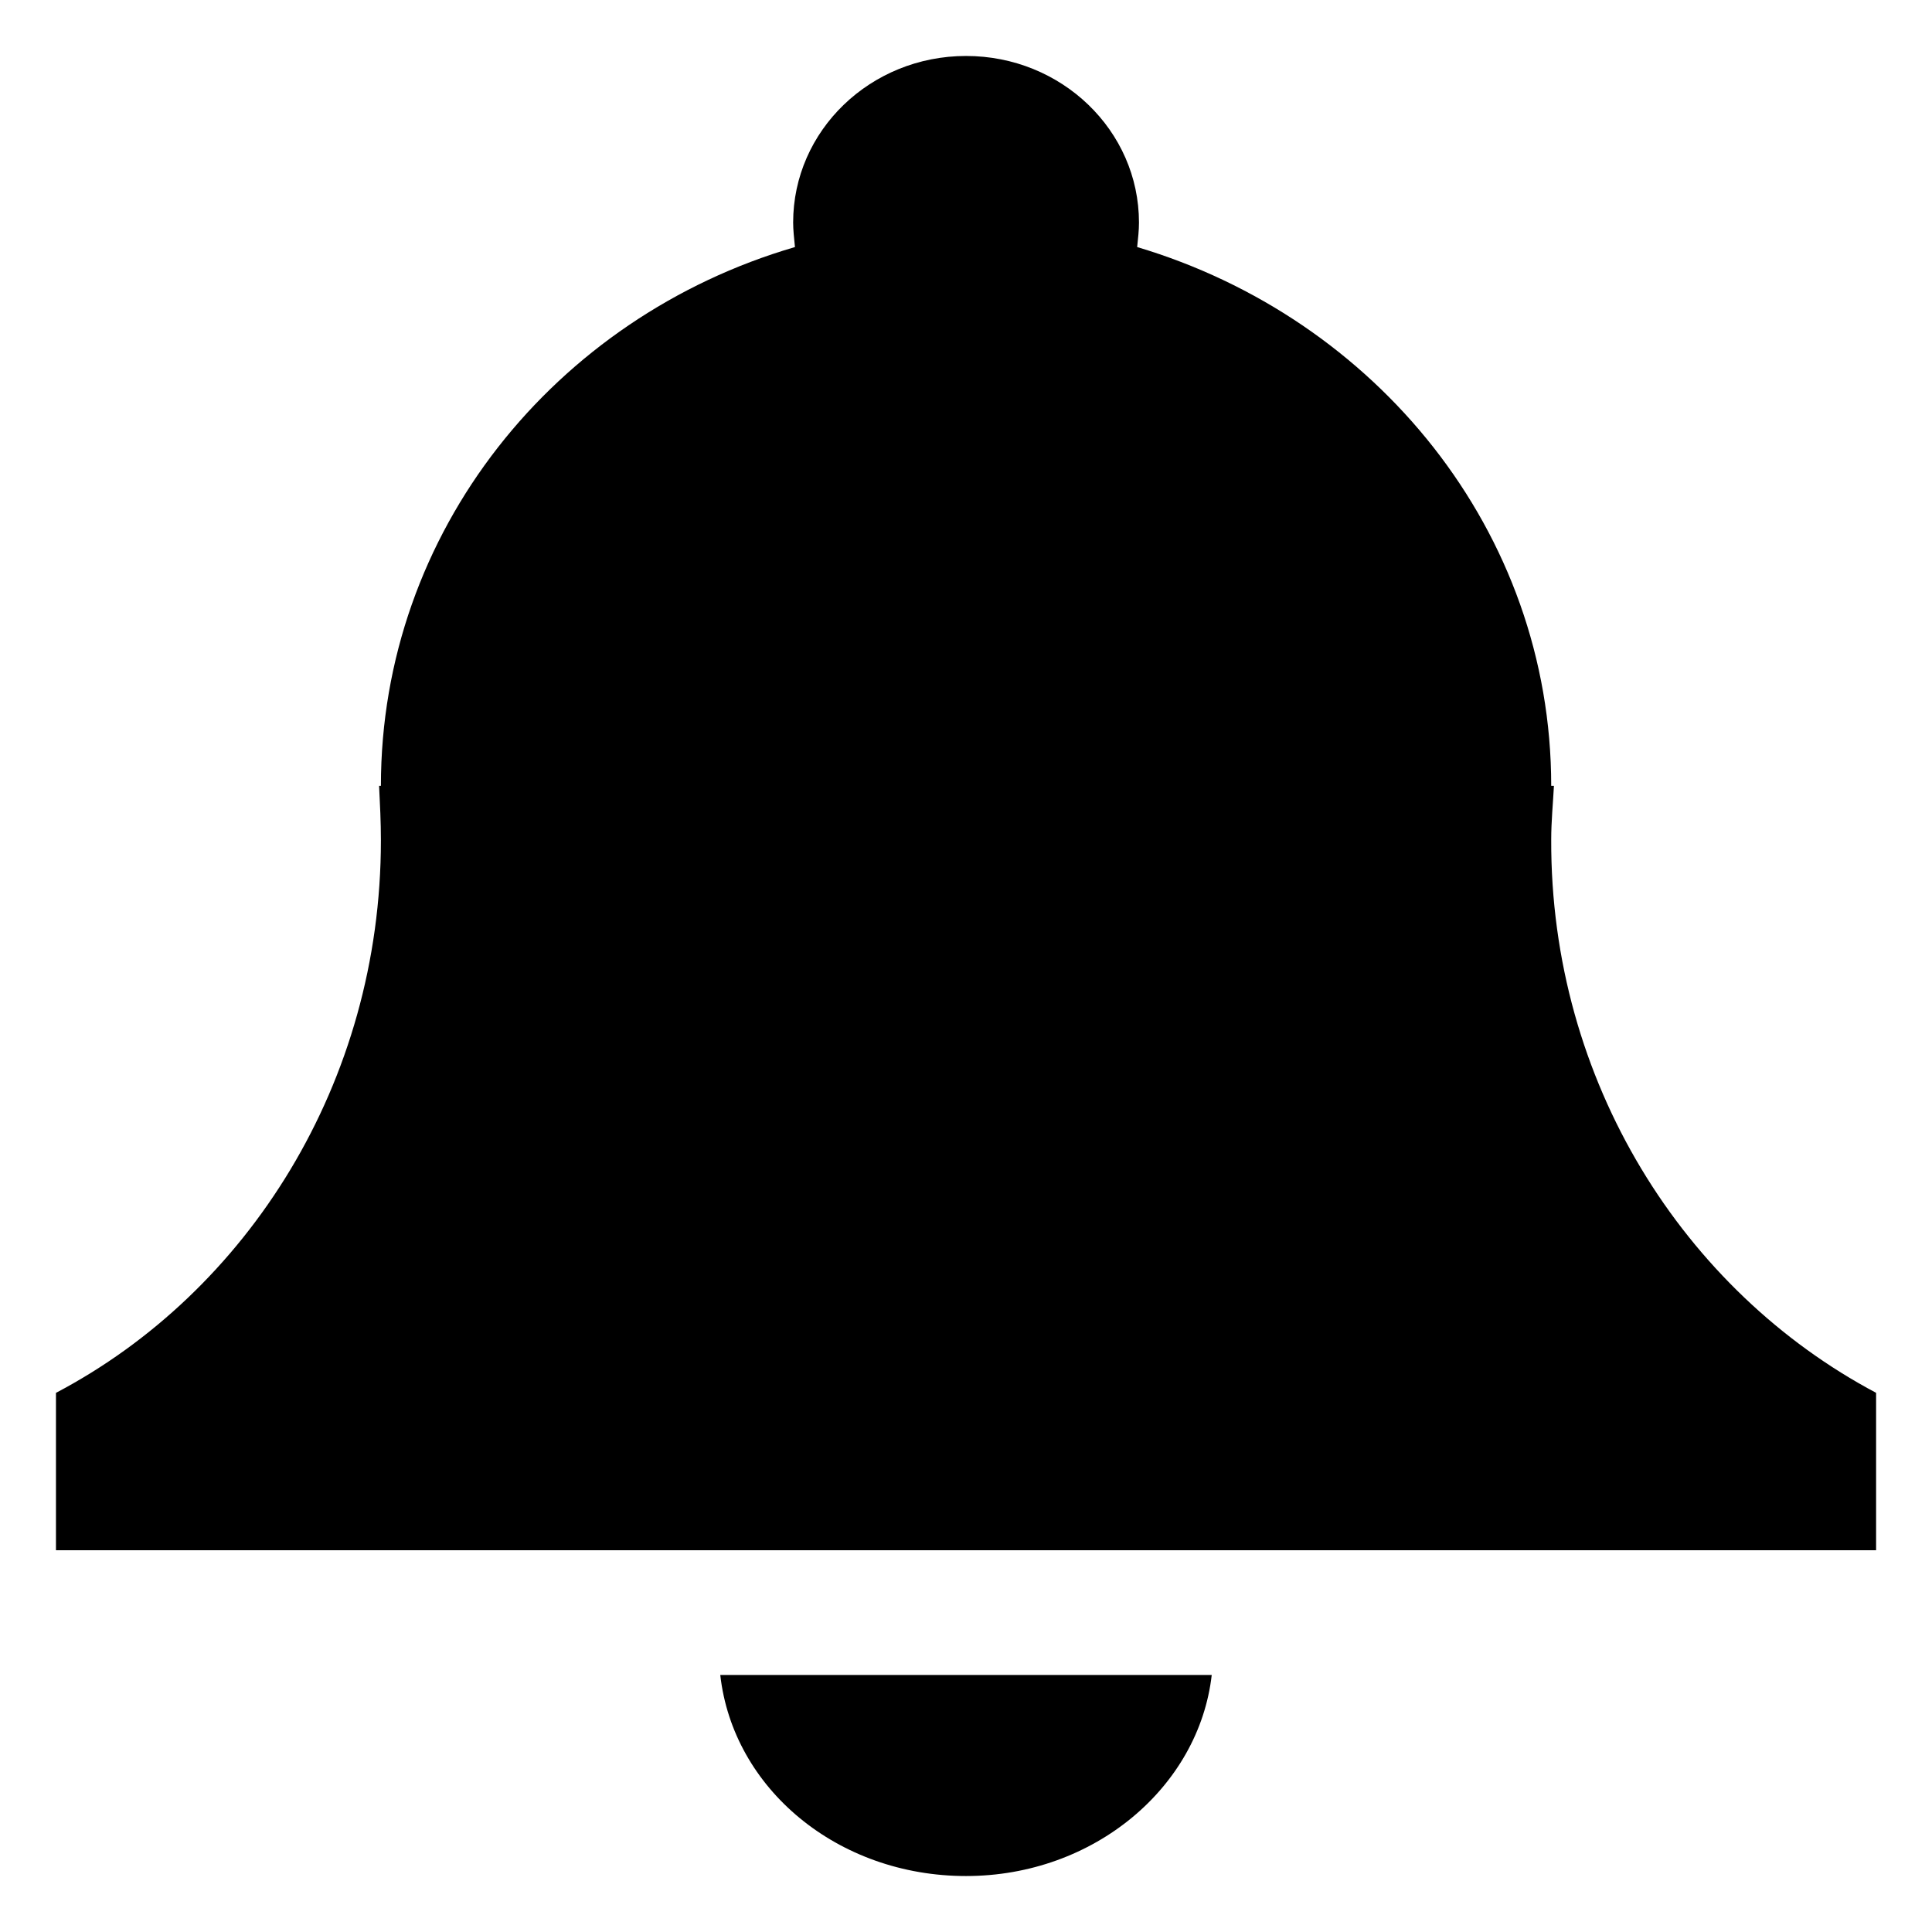 <svg xmlns="http://www.w3.org/2000/svg" width="32" height="32" viewBox="0 0 32 32">
    <path fill="#000" fill-rule="nonzero" d="M31.074 23.07v2.607H.927V23.07c3.18-1.673 5.382-5.14 5.382-9.15 0-.301-.015-.603-.03-.904h.03c0-4.206 2.879-7.763 6.858-8.924-.015-.15-.03-.286-.03-.406 0-1.523 1.28-2.759 2.864-2.759 1.583 0 2.864 1.236 2.864 2.759 0 .135-.015.256-.03.406 3.949 1.176 6.858 4.703 6.858 8.924h.045c-.015.286-.045.588-.045.889-.015 4.01 2.2 7.477 5.382 9.165h-.001zM16 31.073c2.125 0 3.859-1.478 4.07-3.33h-8.14c.211 1.883 1.945 3.33 4.07 3.33z"/>
</svg>
